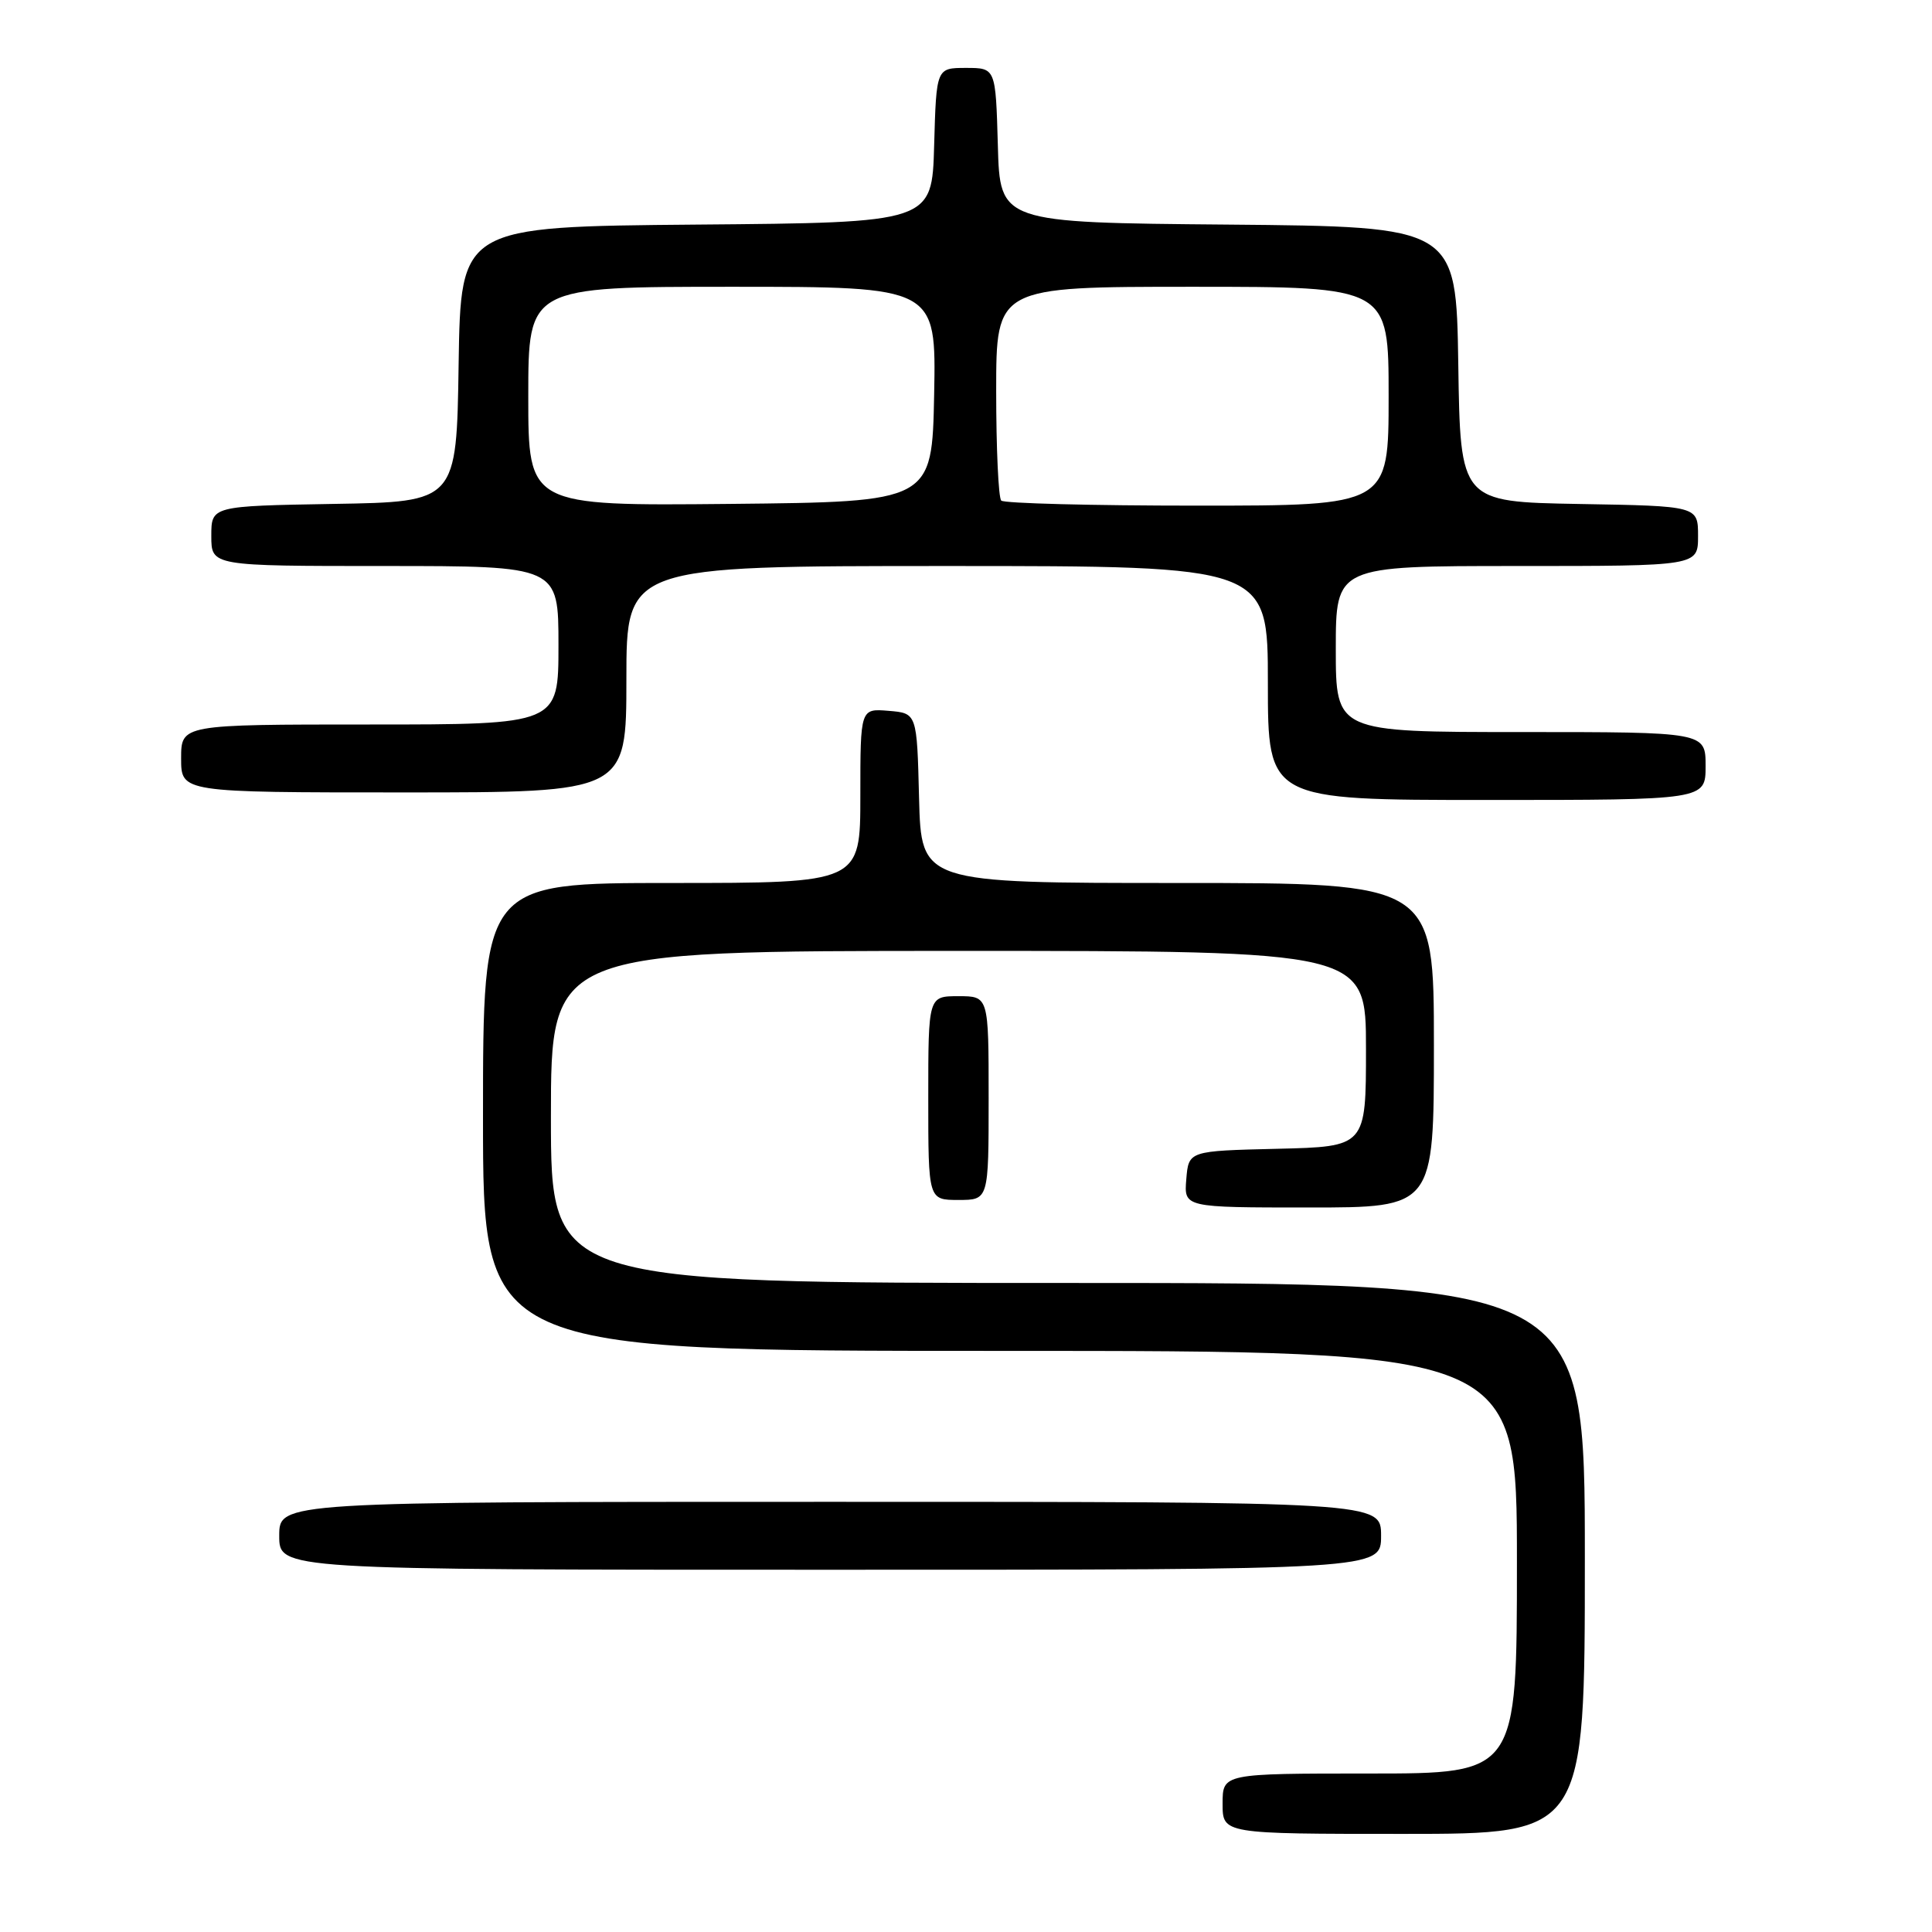 <?xml version="1.0" encoding="UTF-8" standalone="no"?>
<!DOCTYPE svg PUBLIC "-//W3C//DTD SVG 1.1//EN" "http://www.w3.org/Graphics/SVG/1.1/DTD/svg11.dtd" >
<svg xmlns="http://www.w3.org/2000/svg" xmlns:xlink="http://www.w3.org/1999/xlink" version="1.1" viewBox="0 0 256 256">
 <g >
 <path fill="currentColor"
d=" M 210.00 206.50 C 210.00 170.00 210.00 170.00 141.50 170.00 C 73.00 170.00 73.00 170.00 73.00 148.00 C 73.00 126.00 73.00 126.00 127.00 126.00 C 181.00 126.00 181.00 126.00 181.00 138.97 C 181.00 151.94 181.00 151.94 169.25 152.22 C 157.50 152.50 157.50 152.50 157.19 156.25 C 156.88 160.00 156.88 160.00 173.44 160.00 C 190.00 160.00 190.00 160.00 190.00 138.50 C 190.00 117.00 190.00 117.00 156.03 117.00 C 122.07 117.00 122.07 117.00 121.78 105.75 C 121.50 94.50 121.50 94.50 117.75 94.19 C 114.00 93.88 114.00 93.88 114.00 105.44 C 114.00 117.00 114.00 117.00 89.00 117.00 C 64.00 117.00 64.00 117.00 64.00 148.00 C 64.00 179.00 64.00 179.00 132.50 179.00 C 201.00 179.00 201.00 179.00 201.00 207.00 C 201.00 235.00 201.00 235.00 181.50 235.00 C 162.00 235.00 162.00 235.00 162.00 239.00 C 162.00 243.00 162.00 243.00 186.00 243.00 C 210.00 243.00 210.00 243.00 210.00 206.50 Z  M 183.00 203.50 C 183.00 199.00 183.00 199.00 110.00 199.00 C 37.00 199.00 37.00 199.00 37.00 203.50 C 37.00 208.00 37.00 208.00 110.00 208.00 C 183.00 208.00 183.00 208.00 183.00 203.50 Z  M 131.00 145.50 C 131.00 132.00 131.00 132.00 127.00 132.00 C 123.00 132.00 123.00 132.00 123.00 145.50 C 123.00 159.00 123.00 159.00 127.00 159.00 C 131.00 159.00 131.00 159.00 131.00 145.50 Z  M 226.00 101.50 C 226.00 97.00 226.00 97.00 201.50 97.00 C 177.00 97.00 177.00 97.00 177.00 86.00 C 177.00 75.00 177.00 75.00 201.00 75.00 C 225.00 75.00 225.00 75.00 225.00 71.03 C 225.00 67.05 225.00 67.05 209.25 66.78 C 193.50 66.50 193.50 66.50 193.23 48.26 C 192.95 30.03 192.95 30.03 162.73 29.76 C 132.50 29.50 132.50 29.50 132.22 19.25 C 131.93 9.00 131.93 9.00 128.00 9.00 C 124.07 9.00 124.07 9.00 123.78 19.25 C 123.50 29.50 123.50 29.50 92.27 29.76 C 61.05 30.03 61.05 30.03 60.77 48.26 C 60.50 66.50 60.50 66.50 44.25 66.77 C 28.00 67.05 28.00 67.05 28.00 71.02 C 28.00 75.00 28.00 75.00 51.00 75.00 C 74.00 75.00 74.00 75.00 74.00 85.50 C 74.00 96.00 74.00 96.00 49.00 96.00 C 24.00 96.00 24.00 96.00 24.00 100.50 C 24.00 105.00 24.00 105.00 53.50 105.00 C 83.00 105.00 83.00 105.00 83.00 90.00 C 83.00 75.00 83.00 75.00 125.50 75.00 C 168.00 75.00 168.00 75.00 168.00 90.50 C 168.00 106.00 168.00 106.00 197.00 106.00 C 226.00 106.00 226.00 106.00 226.00 101.50 Z  M 70.00 52.52 C 70.00 38.00 70.00 38.00 97.03 38.00 C 124.05 38.00 124.05 38.00 123.78 52.25 C 123.50 66.50 123.50 66.50 96.75 66.77 C 70.00 67.03 70.00 67.03 70.00 52.52 Z  M 132.67 66.33 C 132.30 65.97 132.00 59.44 132.00 51.83 C 132.00 38.00 132.00 38.00 158.00 38.00 C 184.00 38.00 184.00 38.00 184.00 52.50 C 184.00 67.00 184.00 67.00 158.67 67.00 C 144.73 67.00 133.03 66.70 132.67 66.33 Z "/>
</g>
</svg>